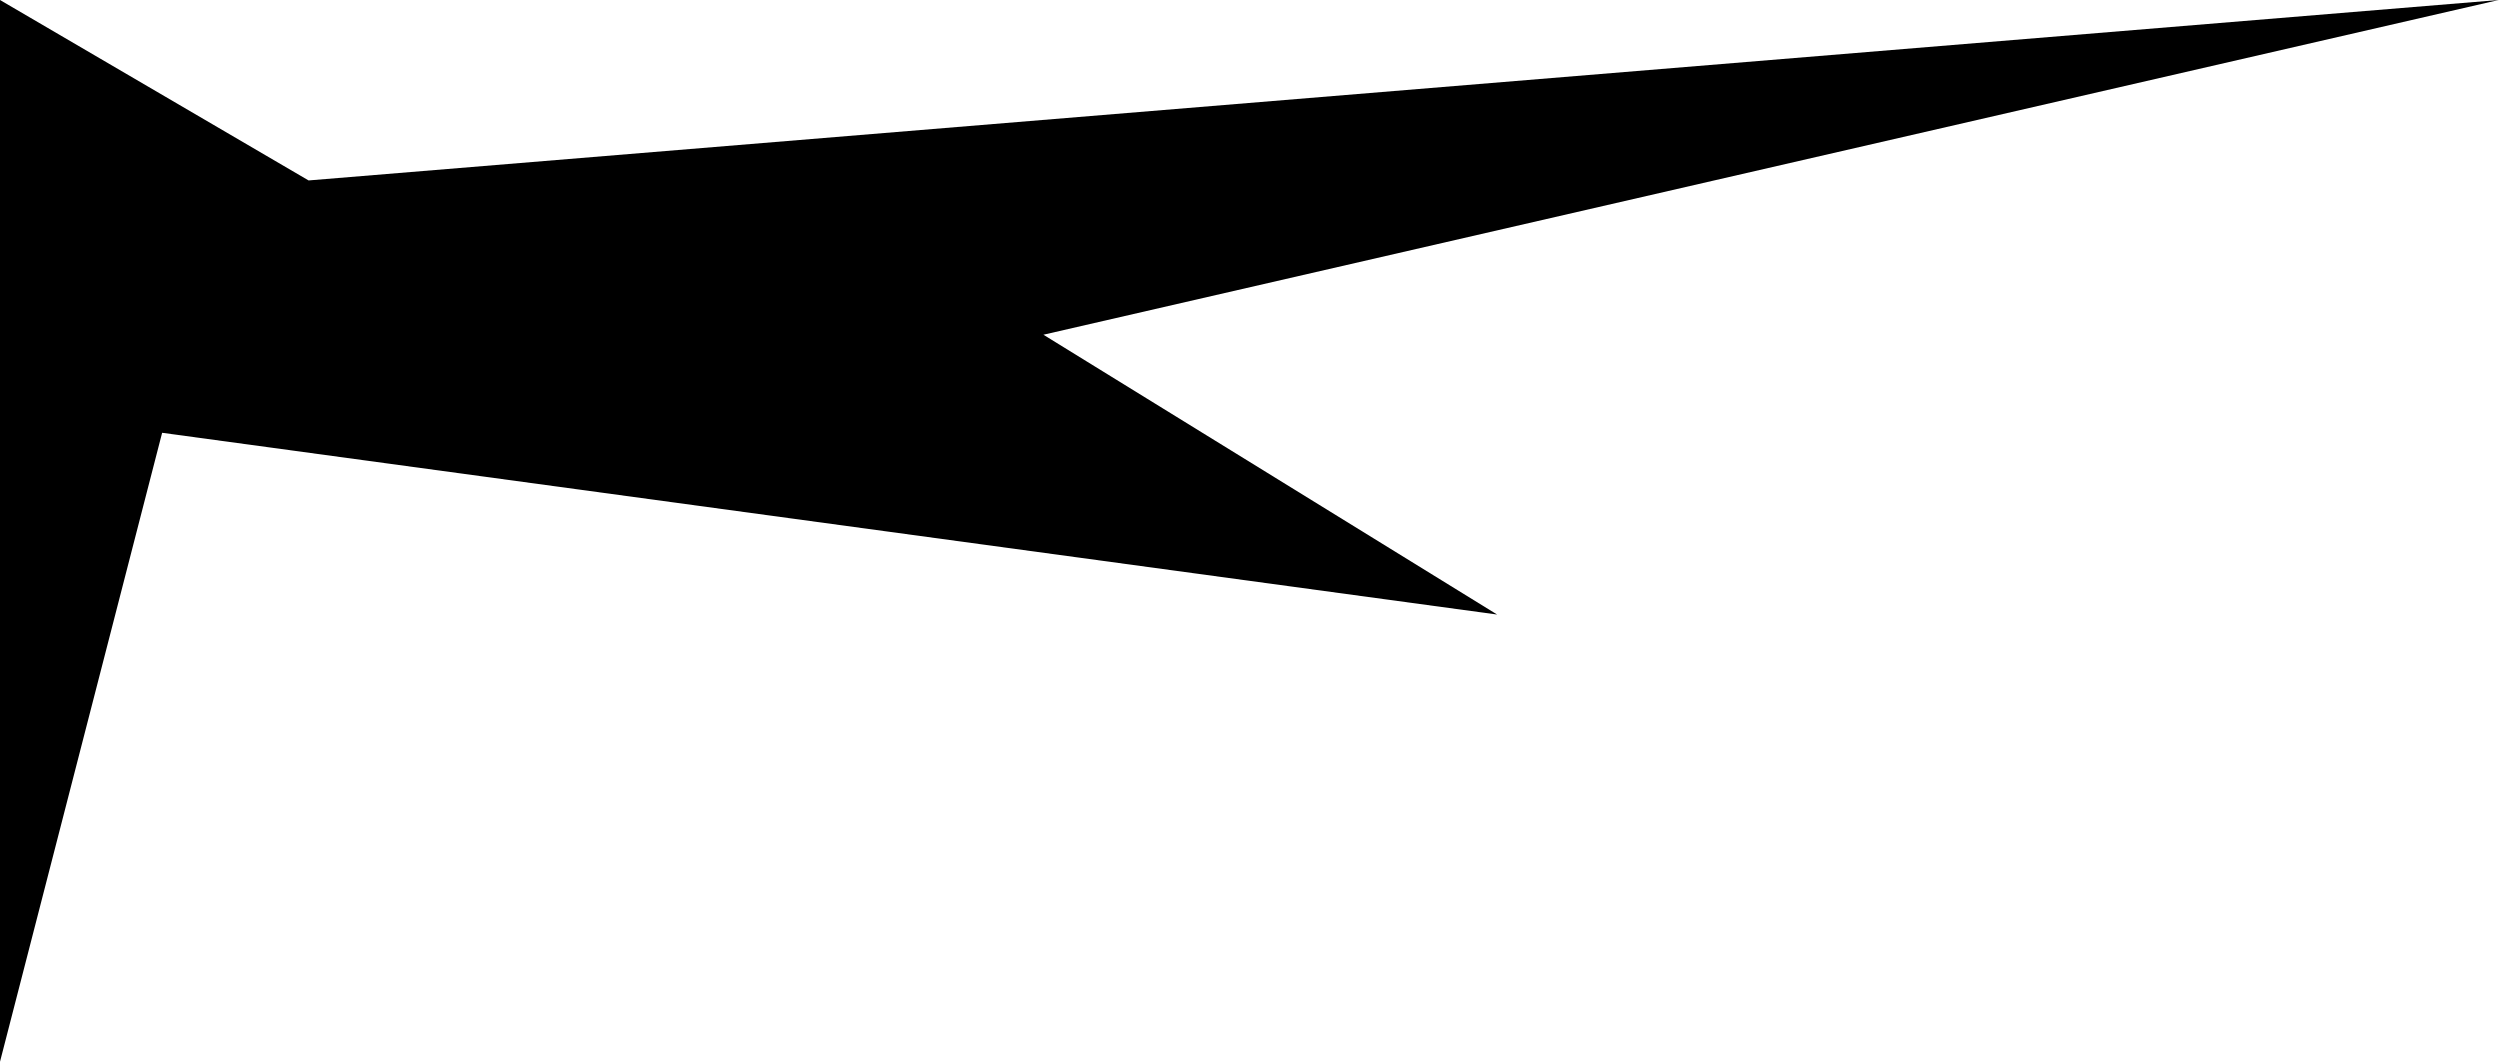 <svg width="956" height="406" viewBox="0 0 956 406" fill="none" xmlns="http://www.w3.org/2000/svg">
<path d="M0 249.338V0L118 69L955.5 0L399 128L572.5 235L62 165.5L0 406V249.338Z" fill="black"/>
</svg>
